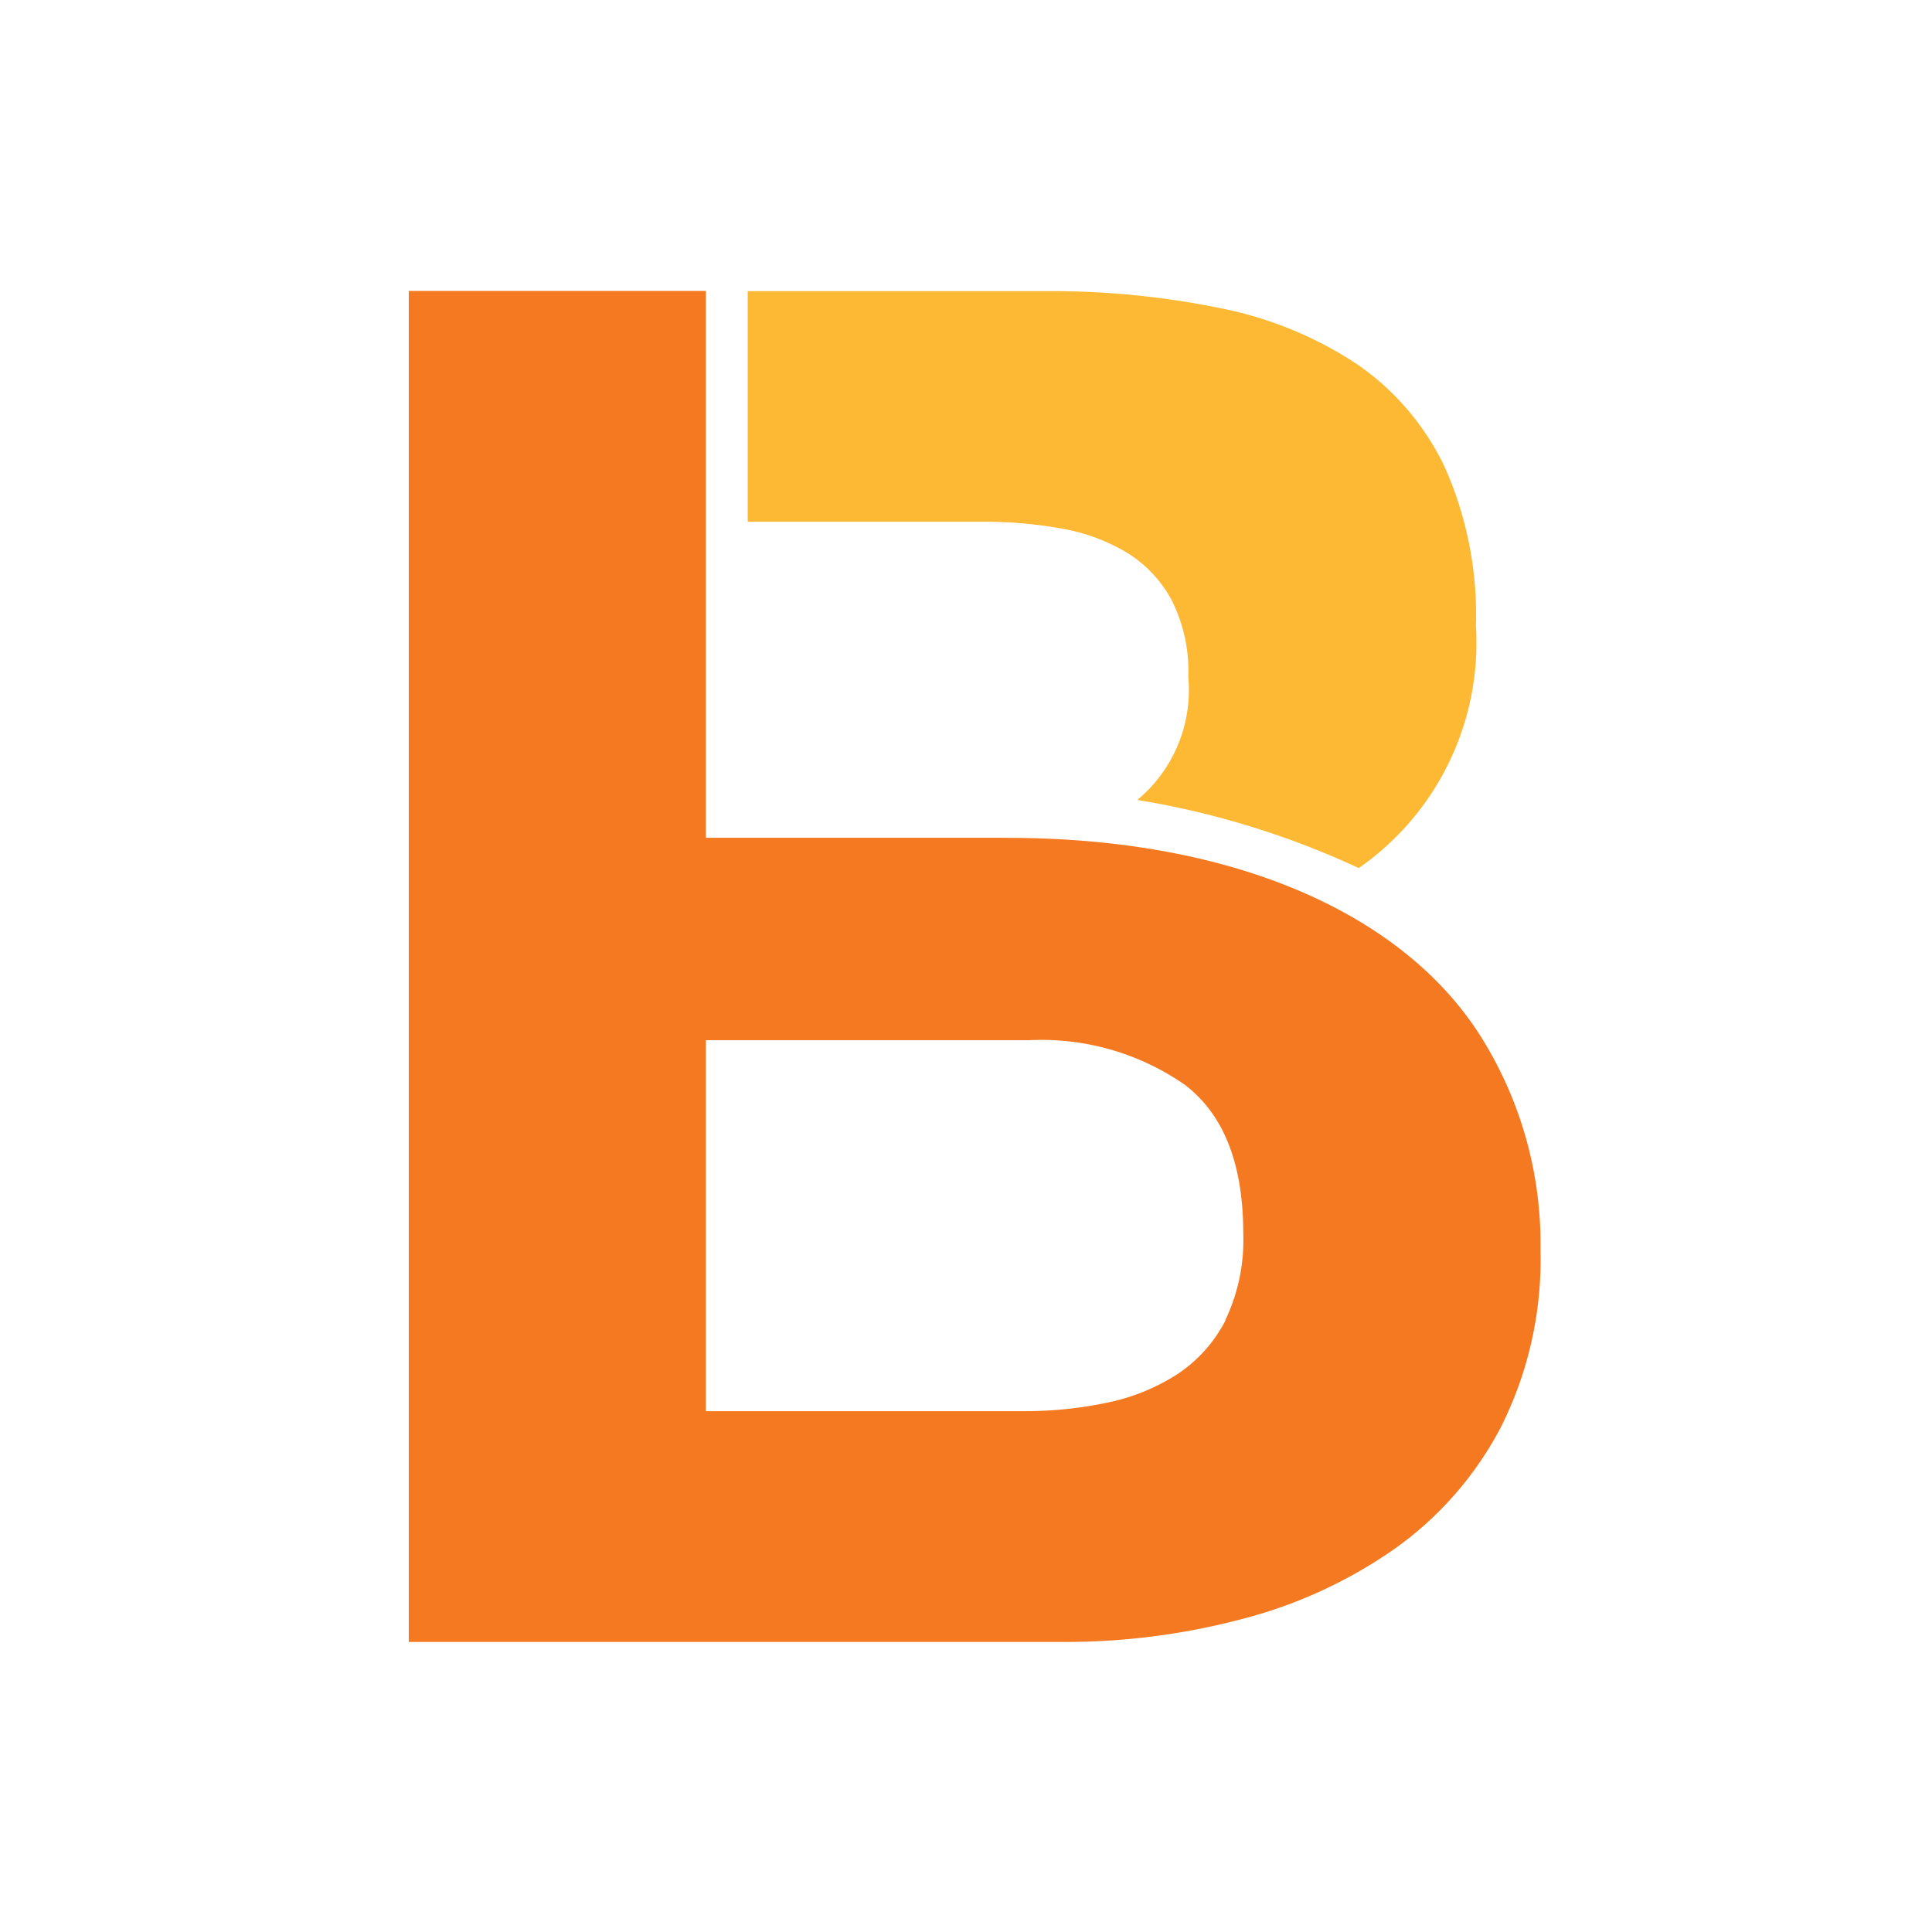 <svg xmlns="http://www.w3.org/2000/svg" width="60" height="60" viewBox="0 0 60 60">
  <g id="bill-pay" transform="translate(12848 -12879)">
    <g id="Group_39984" data-name="Group 39984">
      <g id="Group_39997" data-name="Group 39997" opacity="0">
        <rect id="Rectangle_18667" data-name="Rectangle 18667" width="60" height="60" transform="translate(-12848 12879)" fill="#e6e6e6"/>
        <rect id="Rectangle_18668" data-name="Rectangle 18668" width="52" height="52" transform="translate(-12844 12883)" fill="#7c0000" opacity="0.134"/>
      </g>
    </g>
    <g id="Group_39986" data-name="Group 39986" transform="translate(-13179.705 12697.27)">
      <path id="Path_43244" data-name="Path 43244" d="M367.9,197.934h7.334a13.406,13.406,0,0,1,2.381.206,5.975,5.975,0,0,1,2.028.734,3.915,3.915,0,0,1,1.41,1.47,4.875,4.875,0,0,1,.529,2.408A4.44,4.44,0,0,1,380,206.574a26.387,26.387,0,0,1,6.877,2.116,8.527,8.527,0,0,0,3.638-7.525,11.267,11.267,0,0,0-.97-4.931,8.073,8.073,0,0,0-2.733-3.2,11.83,11.83,0,0,0-4.231-1.732,26.2,26.2,0,0,0-5.466-.529H367.9Z" transform="translate(-12.974 -0.001)" fill="#fdb933"/>
      <path id="Path_43245" data-name="Path 43245" d="M362.97,207.747h-9.344v-9.813h0v-7.169H344.4v41.957h20.333a21.446,21.446,0,0,0,5.5-.7,14.675,14.675,0,0,0,4.758-2.174,10.725,10.725,0,0,0,3.321-3.789,11.561,11.561,0,0,0,1.234-5.5,12.089,12.089,0,0,0-1.91-6.728c-2.365-3.661-7.492-6.081-14.662-6.081m6.791,14.984a4.421,4.421,0,0,1-1.5,1.675,6.376,6.376,0,0,1-2.175.882,12.431,12.431,0,0,1-2.587.264h-9.877V214.034h10.049a7.794,7.794,0,0,1,4.82,1.381q1.82,1.381,1.82,4.614a5.761,5.761,0,0,1-.557,2.7" fill="#f47920"/>
    </g>
  </g>
</svg>
